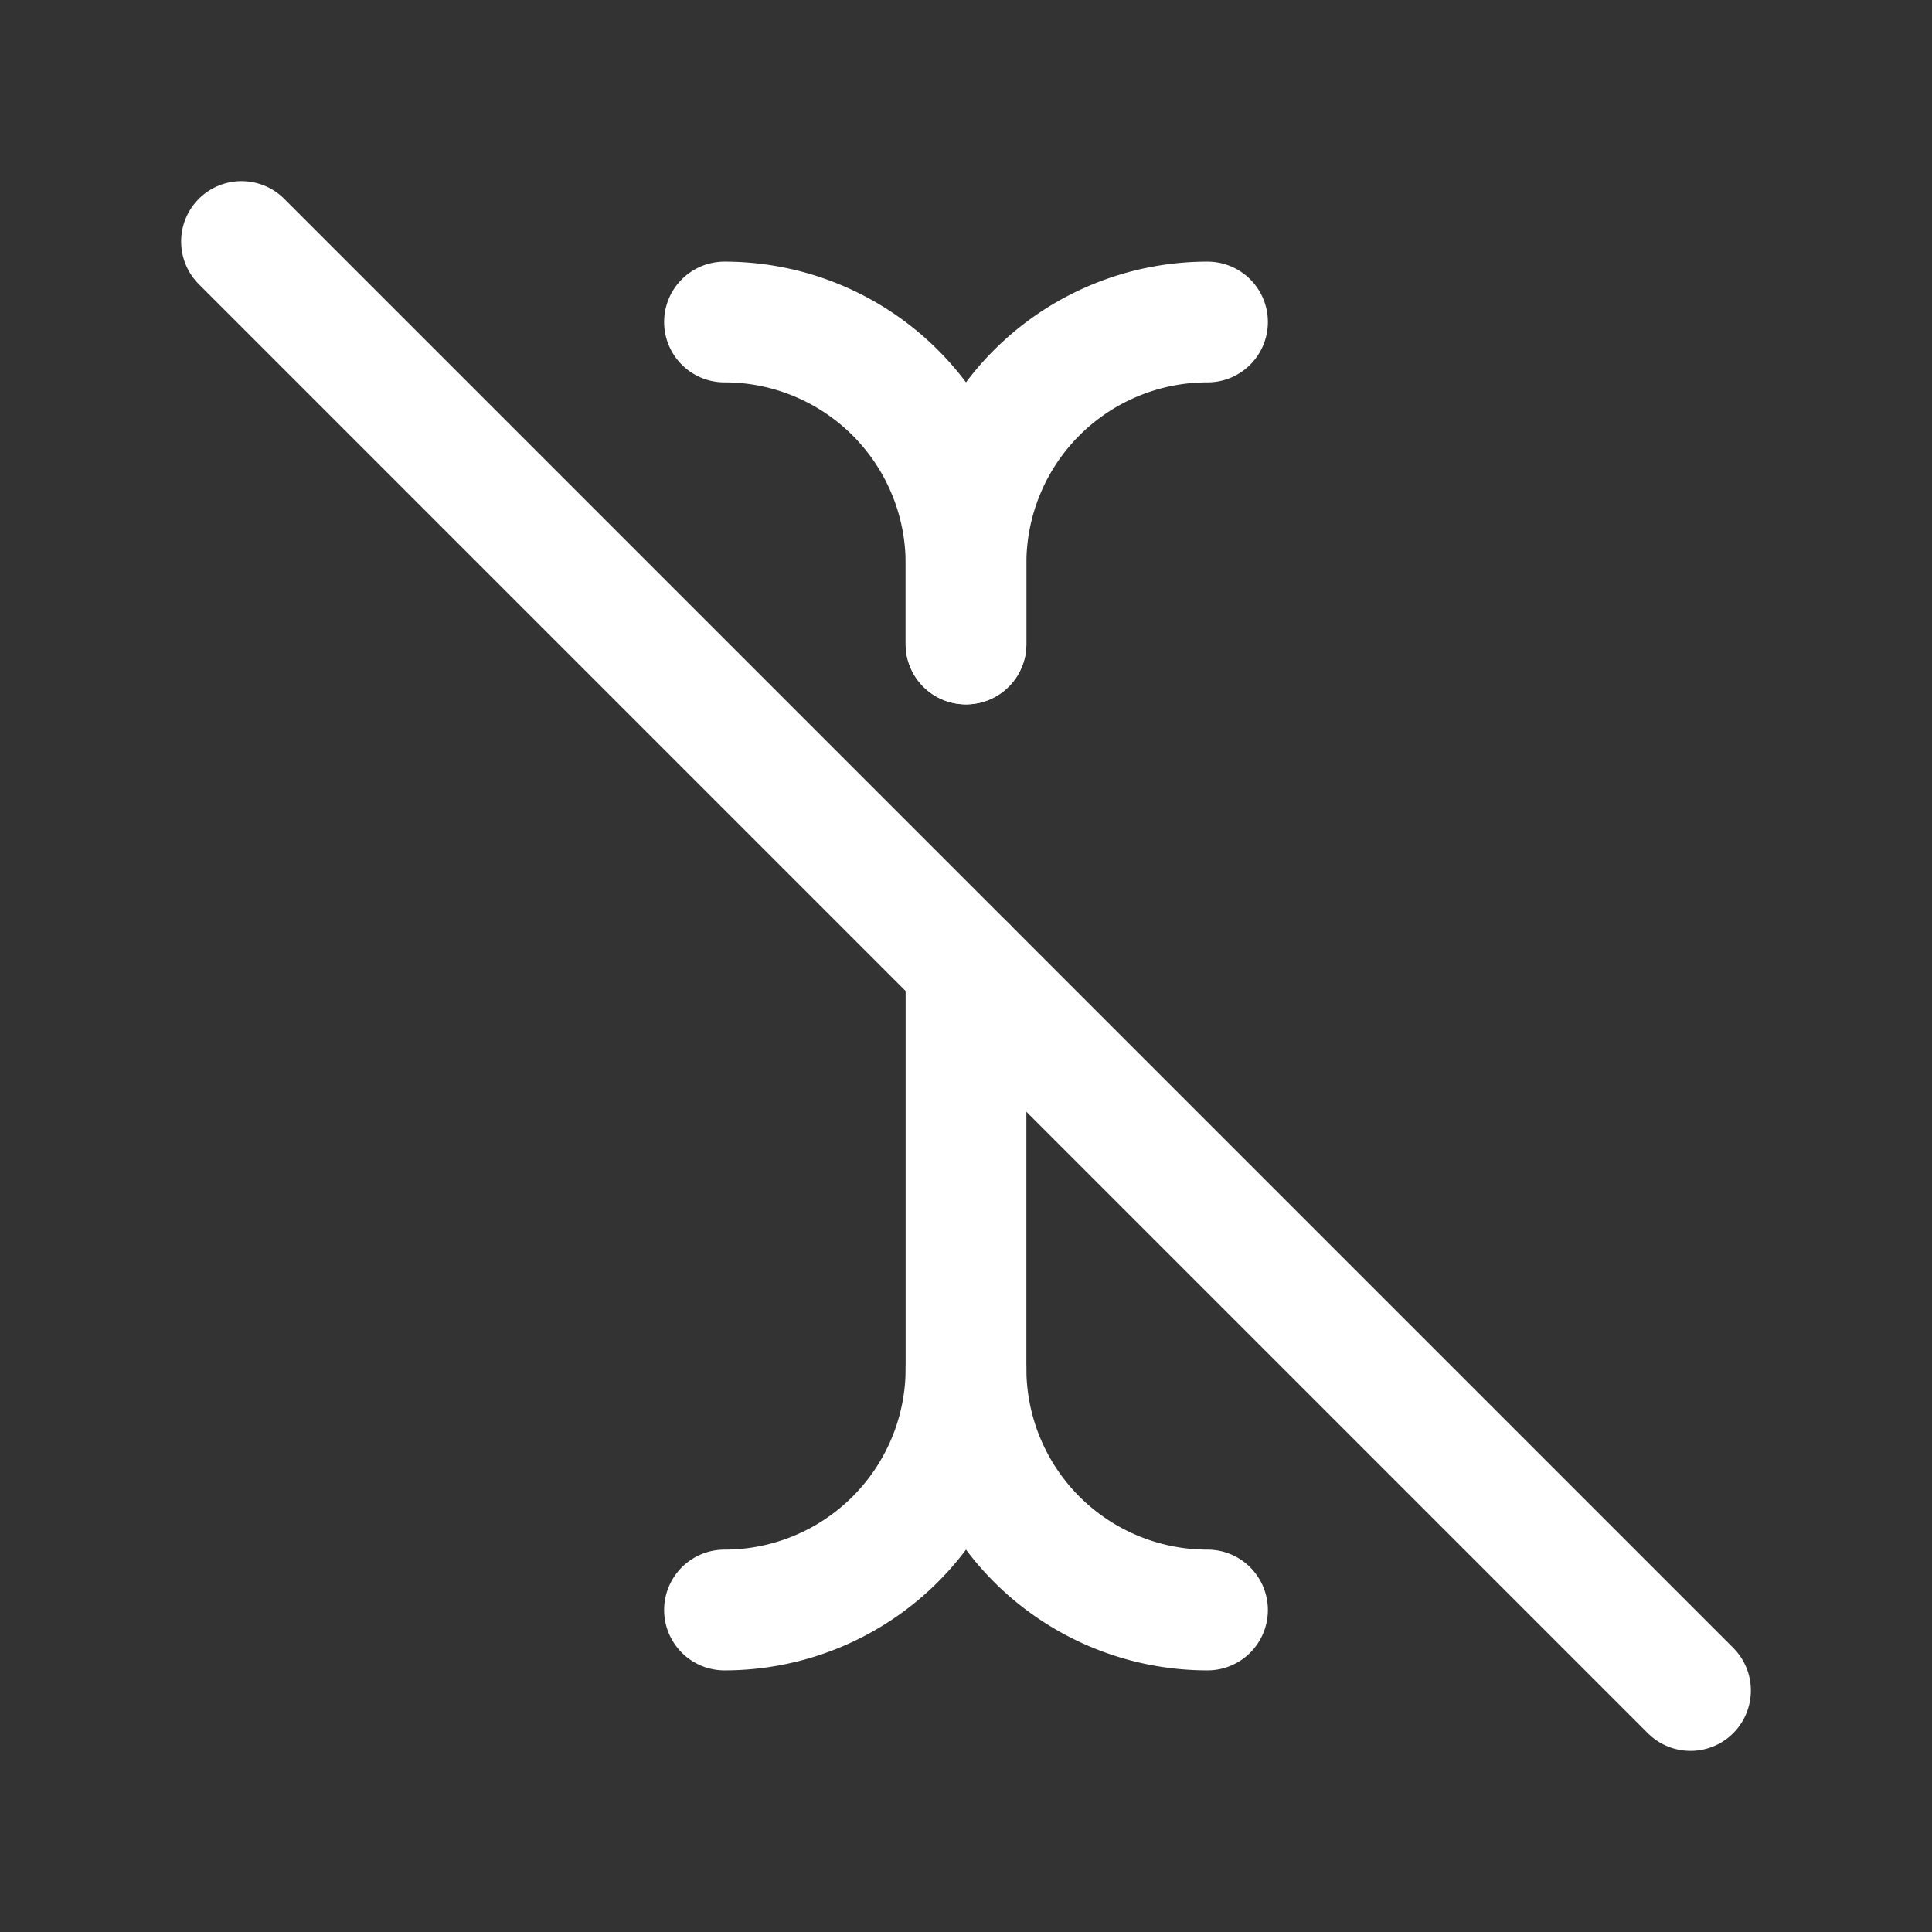 <svg xmlns="http://www.w3.org/2000/svg" class="icon icon-tabler icon-tabler-cursor-off" width="24" height="24" viewBox="0 0 24 24" stroke-width="1.5" stroke="#ffffff" fill="none" stroke-linecap="round" stroke-linejoin="round"><rect x="0" y="0" width="24" height="24" fill="#333333" stroke="none"/>  <path stroke="none" d="M0 0h24v24H0z" fill="none"/>  <path d="M9 4a3 3 0 0 1 3 3v1m0 9a3 3 0 0 1 -3 3" />  <path d="M15 4a3 3 0 0 0 -3 3v1m0 4v5a3 3 0 0 0 3 3" />  <path d="M3 3l18 18" /></svg>